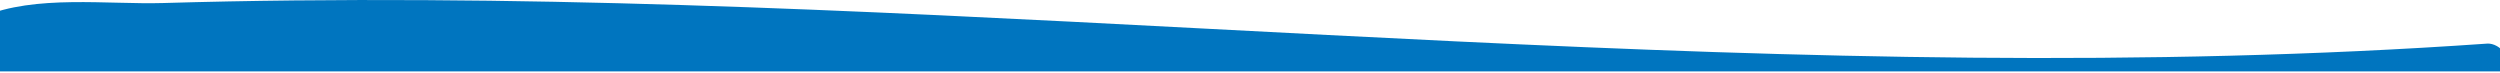 <?xml version="1.0" encoding="utf-8"?>
<svg width="1820px" height="53px" viewBox="0 0 1820 53" version="1.1" xmlns:xlink="http://www.w3.org/1999/xlink" xmlns="http://www.w3.org/2000/svg">
  <defs>
    <rect width="1820" height="52" id="slice_1" />
    <clipPath id="clip_1">
      <use xlink:href="#slice_1" clip-rule="evenodd" />
    </clipPath>
  </defs>
  <g id="Slice" clip-path="url(#clip_1)">
    <use xlink:href="#slice_1" stroke="none" fill="none" />
    <path d="M1884.54 60.271C1901.63 59.808 1901.72 32.669 1884.54 32.995C1881.03 33.057 1877.53 33.182 1874.03 33.257C1869.12 30.817 1862.67 31.08 1857.65 33.645C1799.36 34.947 1741.08 36.723 1682.8 38.325C1639.82 39.513 1606.95 40.752 1565.96 23.936C1545.66 15.59 1530.03 9.547 1507.83 7.057C1372.66 -8.07 1230.1 3.904 1095.26 16.966C1085.34 17.93 1080.24 29.641 1086.7 36.761C971.66 38.675 856.603 39.563 741.559 41.966C740.385 40.389 738.674 39.251 736.401 39.288C645.642 40.577 554.564 53.177 464.147 62.298C473.545 49.085 472.402 48.034 479.295 32.995C482.595 25.788 462.955 23.711 454.192 23.936C308.739 27.84 194.736 9.985 49.271 7.057C36.817 6.807 31.383 23.886 43.604 24.724C48.823 25.087 54.054 25.35 59.285 25.688C55.02 200.144 43.323 374.175 28.926 548.031C21.947 632.1 12.402 715.806 4.018 799.725C-2.863 868.542 -3.45 932.742 23.12 997.154C24.893 1001.42 30.869 1004.56 35.22 1004.26C536.317 969.139 1035.73 1033.13 1536.64 1035.9C1600.19 1036.25 1663.76 1035.67 1727.29 1033.79C1767.36 1032.6 1820.71 1040.03 1858.67 1023.77C1883.41 1013.18 1890.5 997.742 1896.68 972.643C1910.31 917.427 1912.92 856.08 1917.41 799.588C1937.14 552.486 1915.8 305.221 1883.29 60.296L1884.54 60.271Z" transform="matrix(-1 8.742278E-08 -8.742278E-08 -1 1846 1036)" id="Fill-111" fill="#0075bf" fill-rule="evenodd" stroke="none" />
  </g>
</svg>